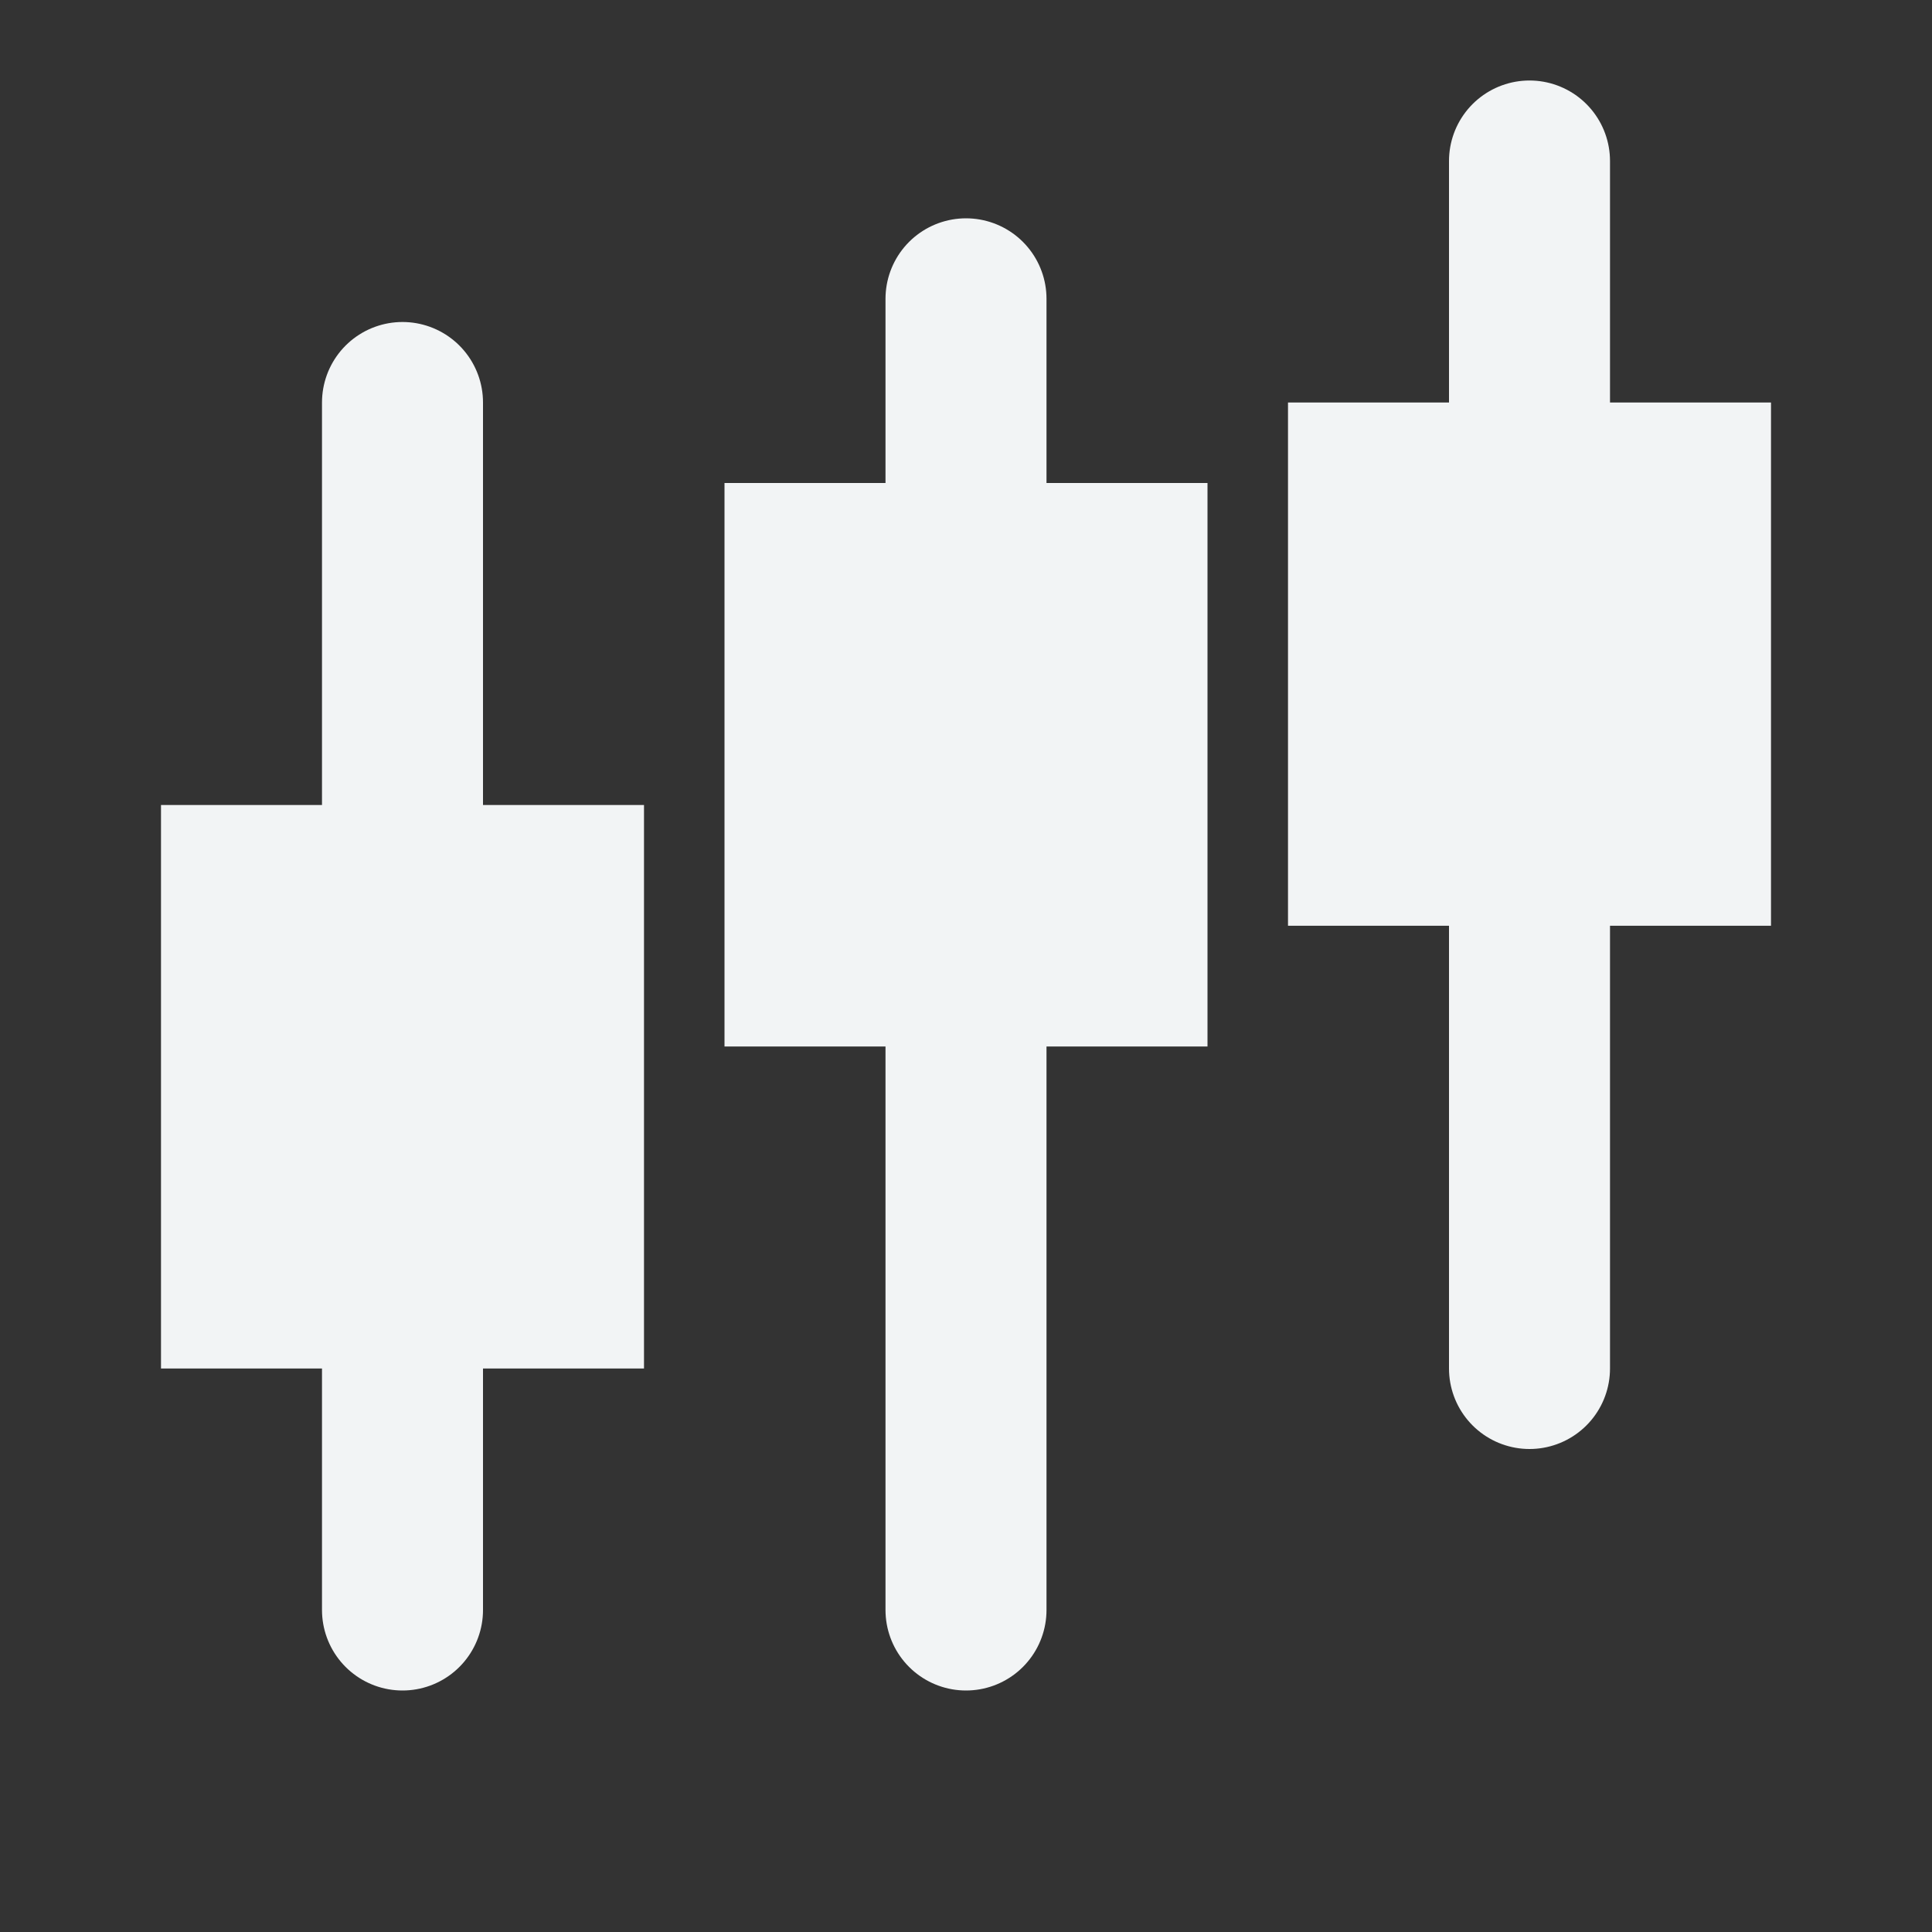 <svg width="24" height="24" viewBox="0 0 24 24" fill="none" xmlns="http://www.w3.org/2000/svg">
<rect x="0" y="0" width="24" height="24" fill="#333333" stroke="none"/>
<g clip-path="url(#clip0_1037_242)">
<path d="M12 20L12 3.712L12 20Z" fill="#F2F4F5"/>
<path d="M12 20L12 3.712" stroke="#F2F4F5" stroke-width="2" stroke-linecap="round" stroke-linejoin="round"/>
<path d="M5 20V5V20ZM19 17V10.5V17ZM19 6V2V6Z" fill="#F2F4F5"/>
<path d="M5 20V5M19 17V10.5M19 6V2" stroke="#F2F4F5" stroke-width="2" stroke-linecap="round" stroke-linejoin="round"/>
<path d="M2 10H8V17H2V10ZM9 6H15V13H9V6Z" fill="#F2F4F5"/>
<path d="M16 5H22V11.5H16V5Z" fill="#F2F4F5"/>
</g>
<defs>
<clipPath id="clip0_1037_242">
<rect width="24" height="24" fill="white"/>
</clipPath>
</defs>
</svg>
